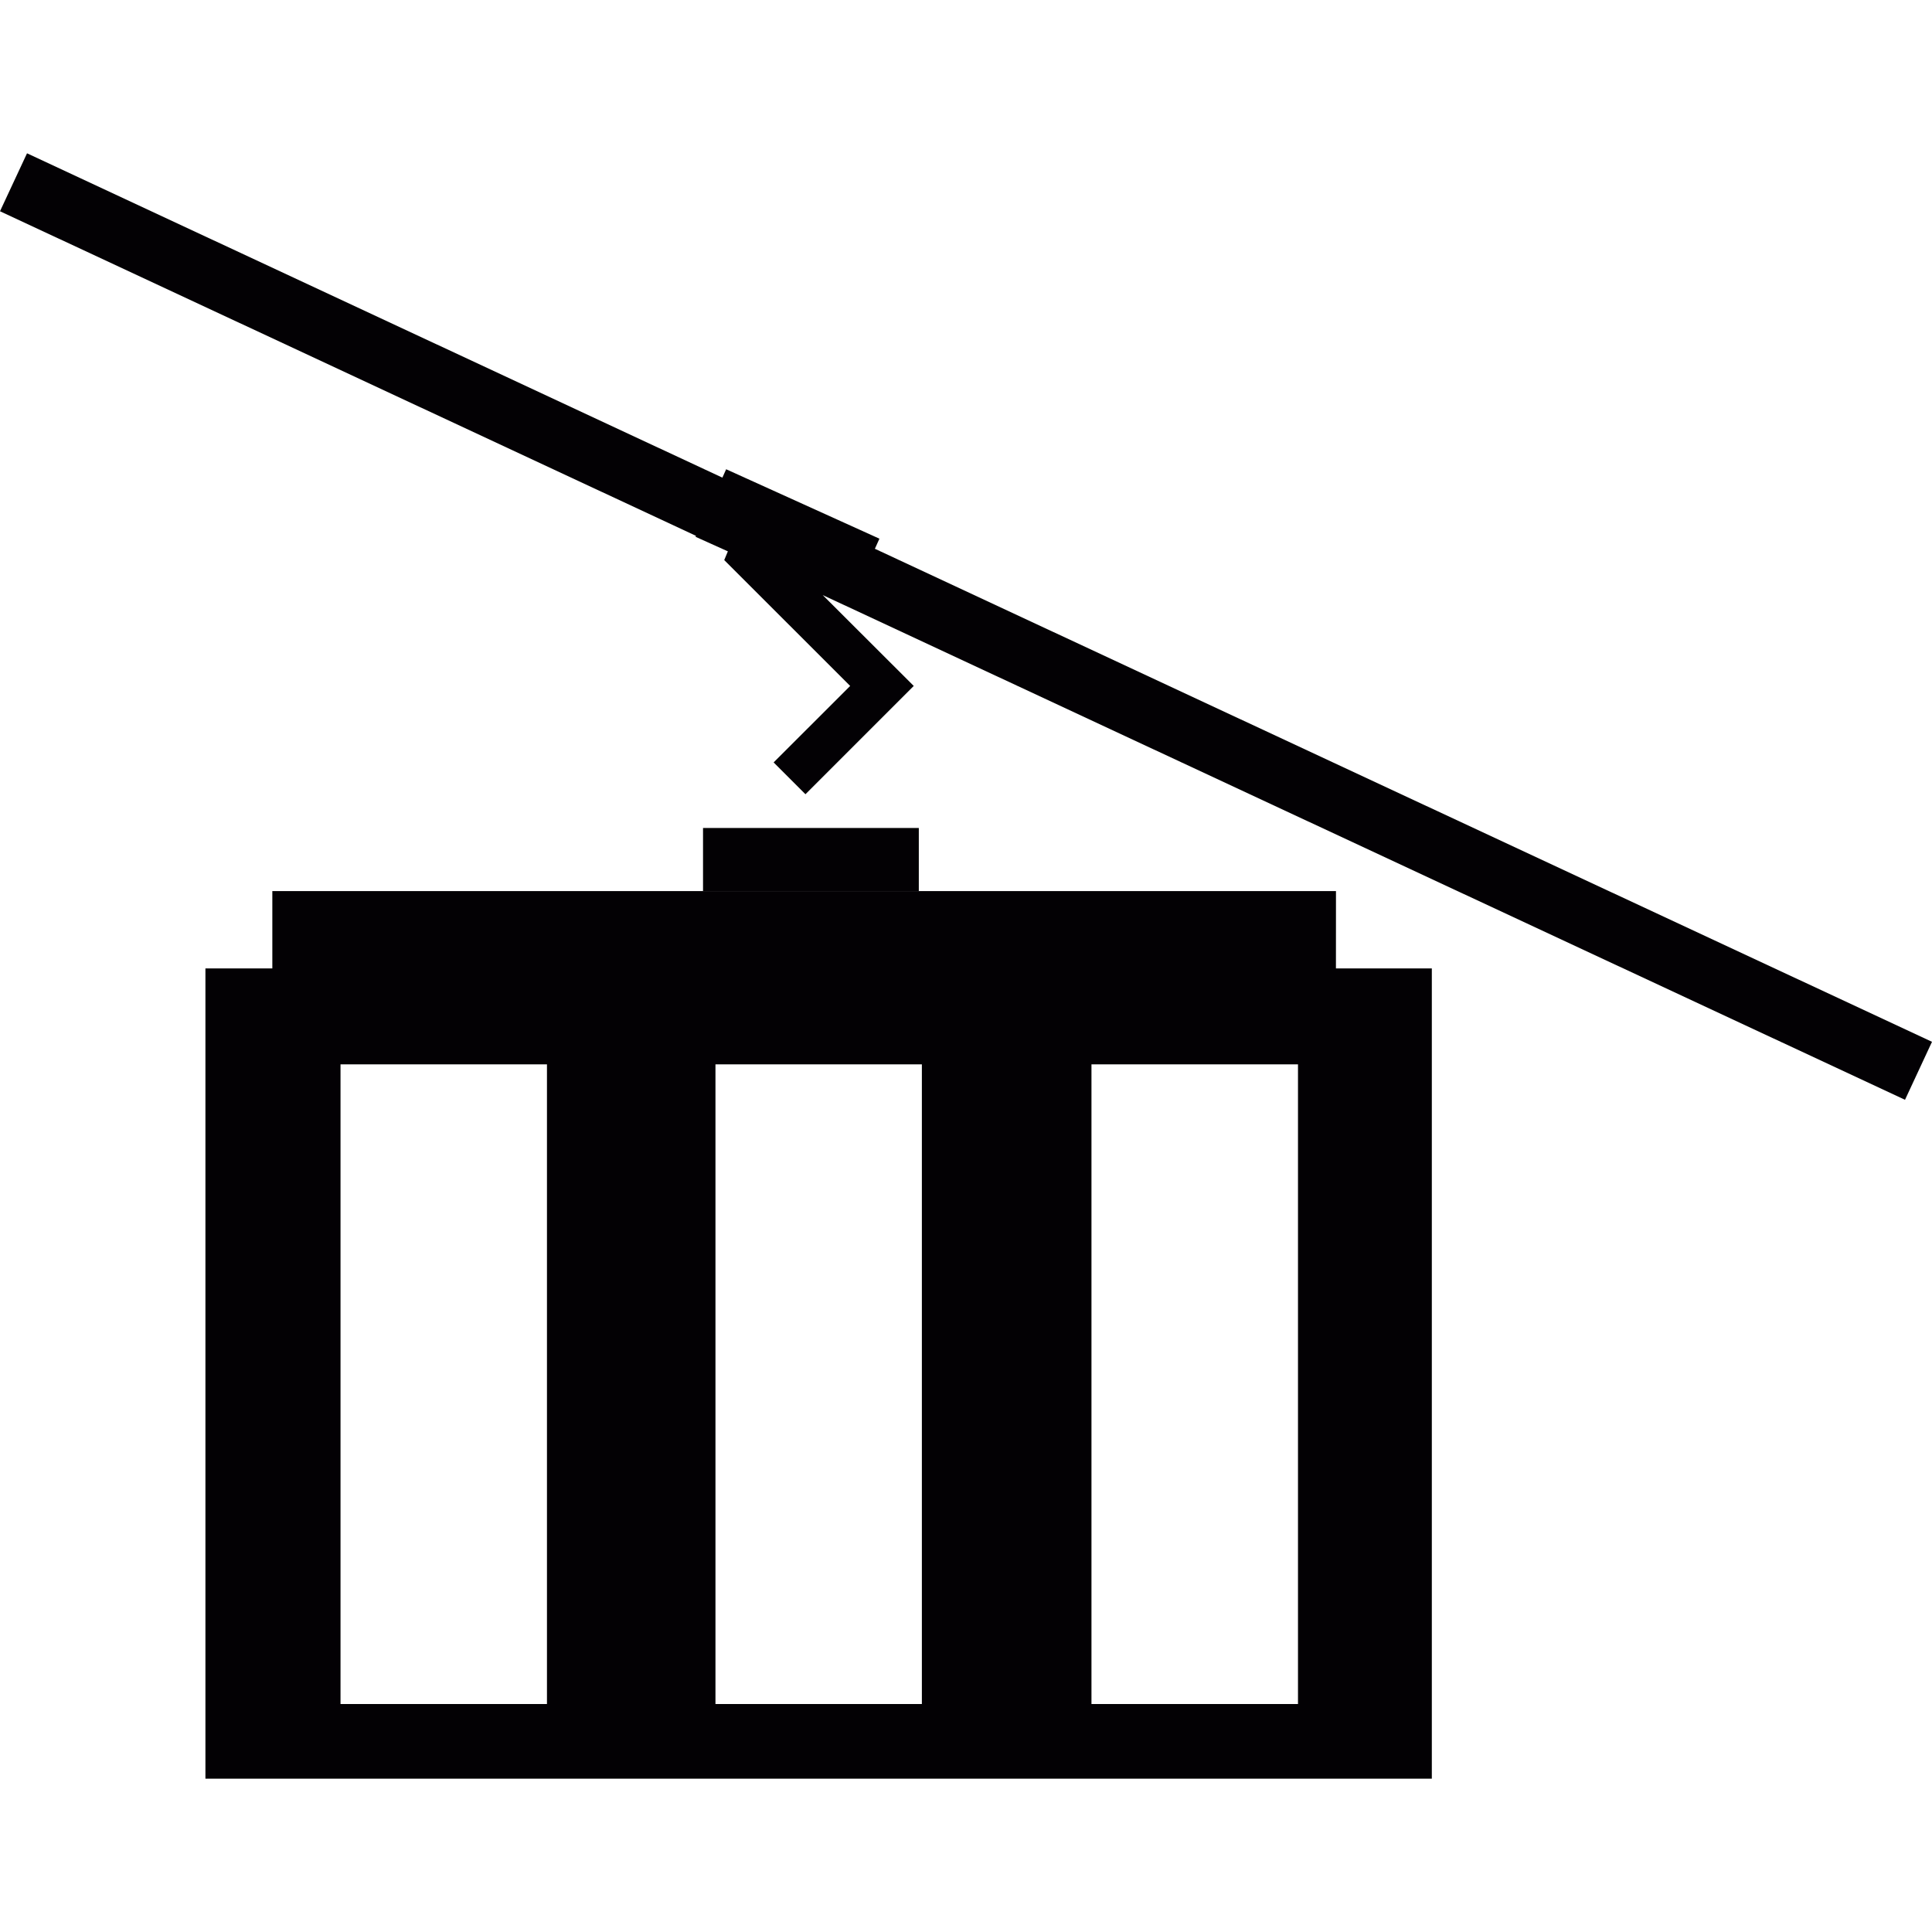 <?xml version="1.0" encoding="iso-8859-1"?>
<!-- Generator: Adobe Illustrator 18.1.1, SVG Export Plug-In . SVG Version: 6.00 Build 0)  -->
<svg version="1.1" id="Capa_1" xmlns="http://www.w3.org/2000/svg" xmlns:xlink="http://www.w3.org/1999/xlink" x="0px" y="0px"
	 viewBox="0 0 51.115 51.115" style="enable-background:new 0 0 51.115 51.115;" xml:space="preserve">
<g>
	<g>
		<path style="fill:#030104;" d="M35.346,23.576H7.205v2.046h-1.77v21.437h32.447V25.621h-2.537L35.346,23.576L35.346,23.576z
			 M14.471,45.083H9.009V28.16h5.462V45.083z M24.39,45.083h-5.461V28.16h5.461V45.083z M34.341,45.083h-5.464V28.16h5.464V45.083z"
			/>
		<rect x="18.6" y="21.906" style="fill:#030104;" width="5.709" height="1.668"/>
		<polygon style="fill:#030104;" points="23.147,14.519 23.267,14.252 19.212,12.415 19.112,12.637 0.715,4.056 0,5.589 
			18.414,14.177 18.402,14.202 19.257,14.587 19.161,14.818 22.493,18.148 20.468,20.171 21.31,21.013 24.175,18.148 21.767,15.744 
			50.401,29.097 51.115,27.563 		"/>
	</g>
</g>
<g>
</g>
<g>
</g>
<g>
</g>
<g>
</g>
<g>
</g>
<g>
</g>
<g>
</g>
<g>
</g>
<g>
</g>
<g>
</g>
<g>
</g>
<g>
</g>
<g>
</g>
<g>
</g>
<g>
</g>
</svg>
